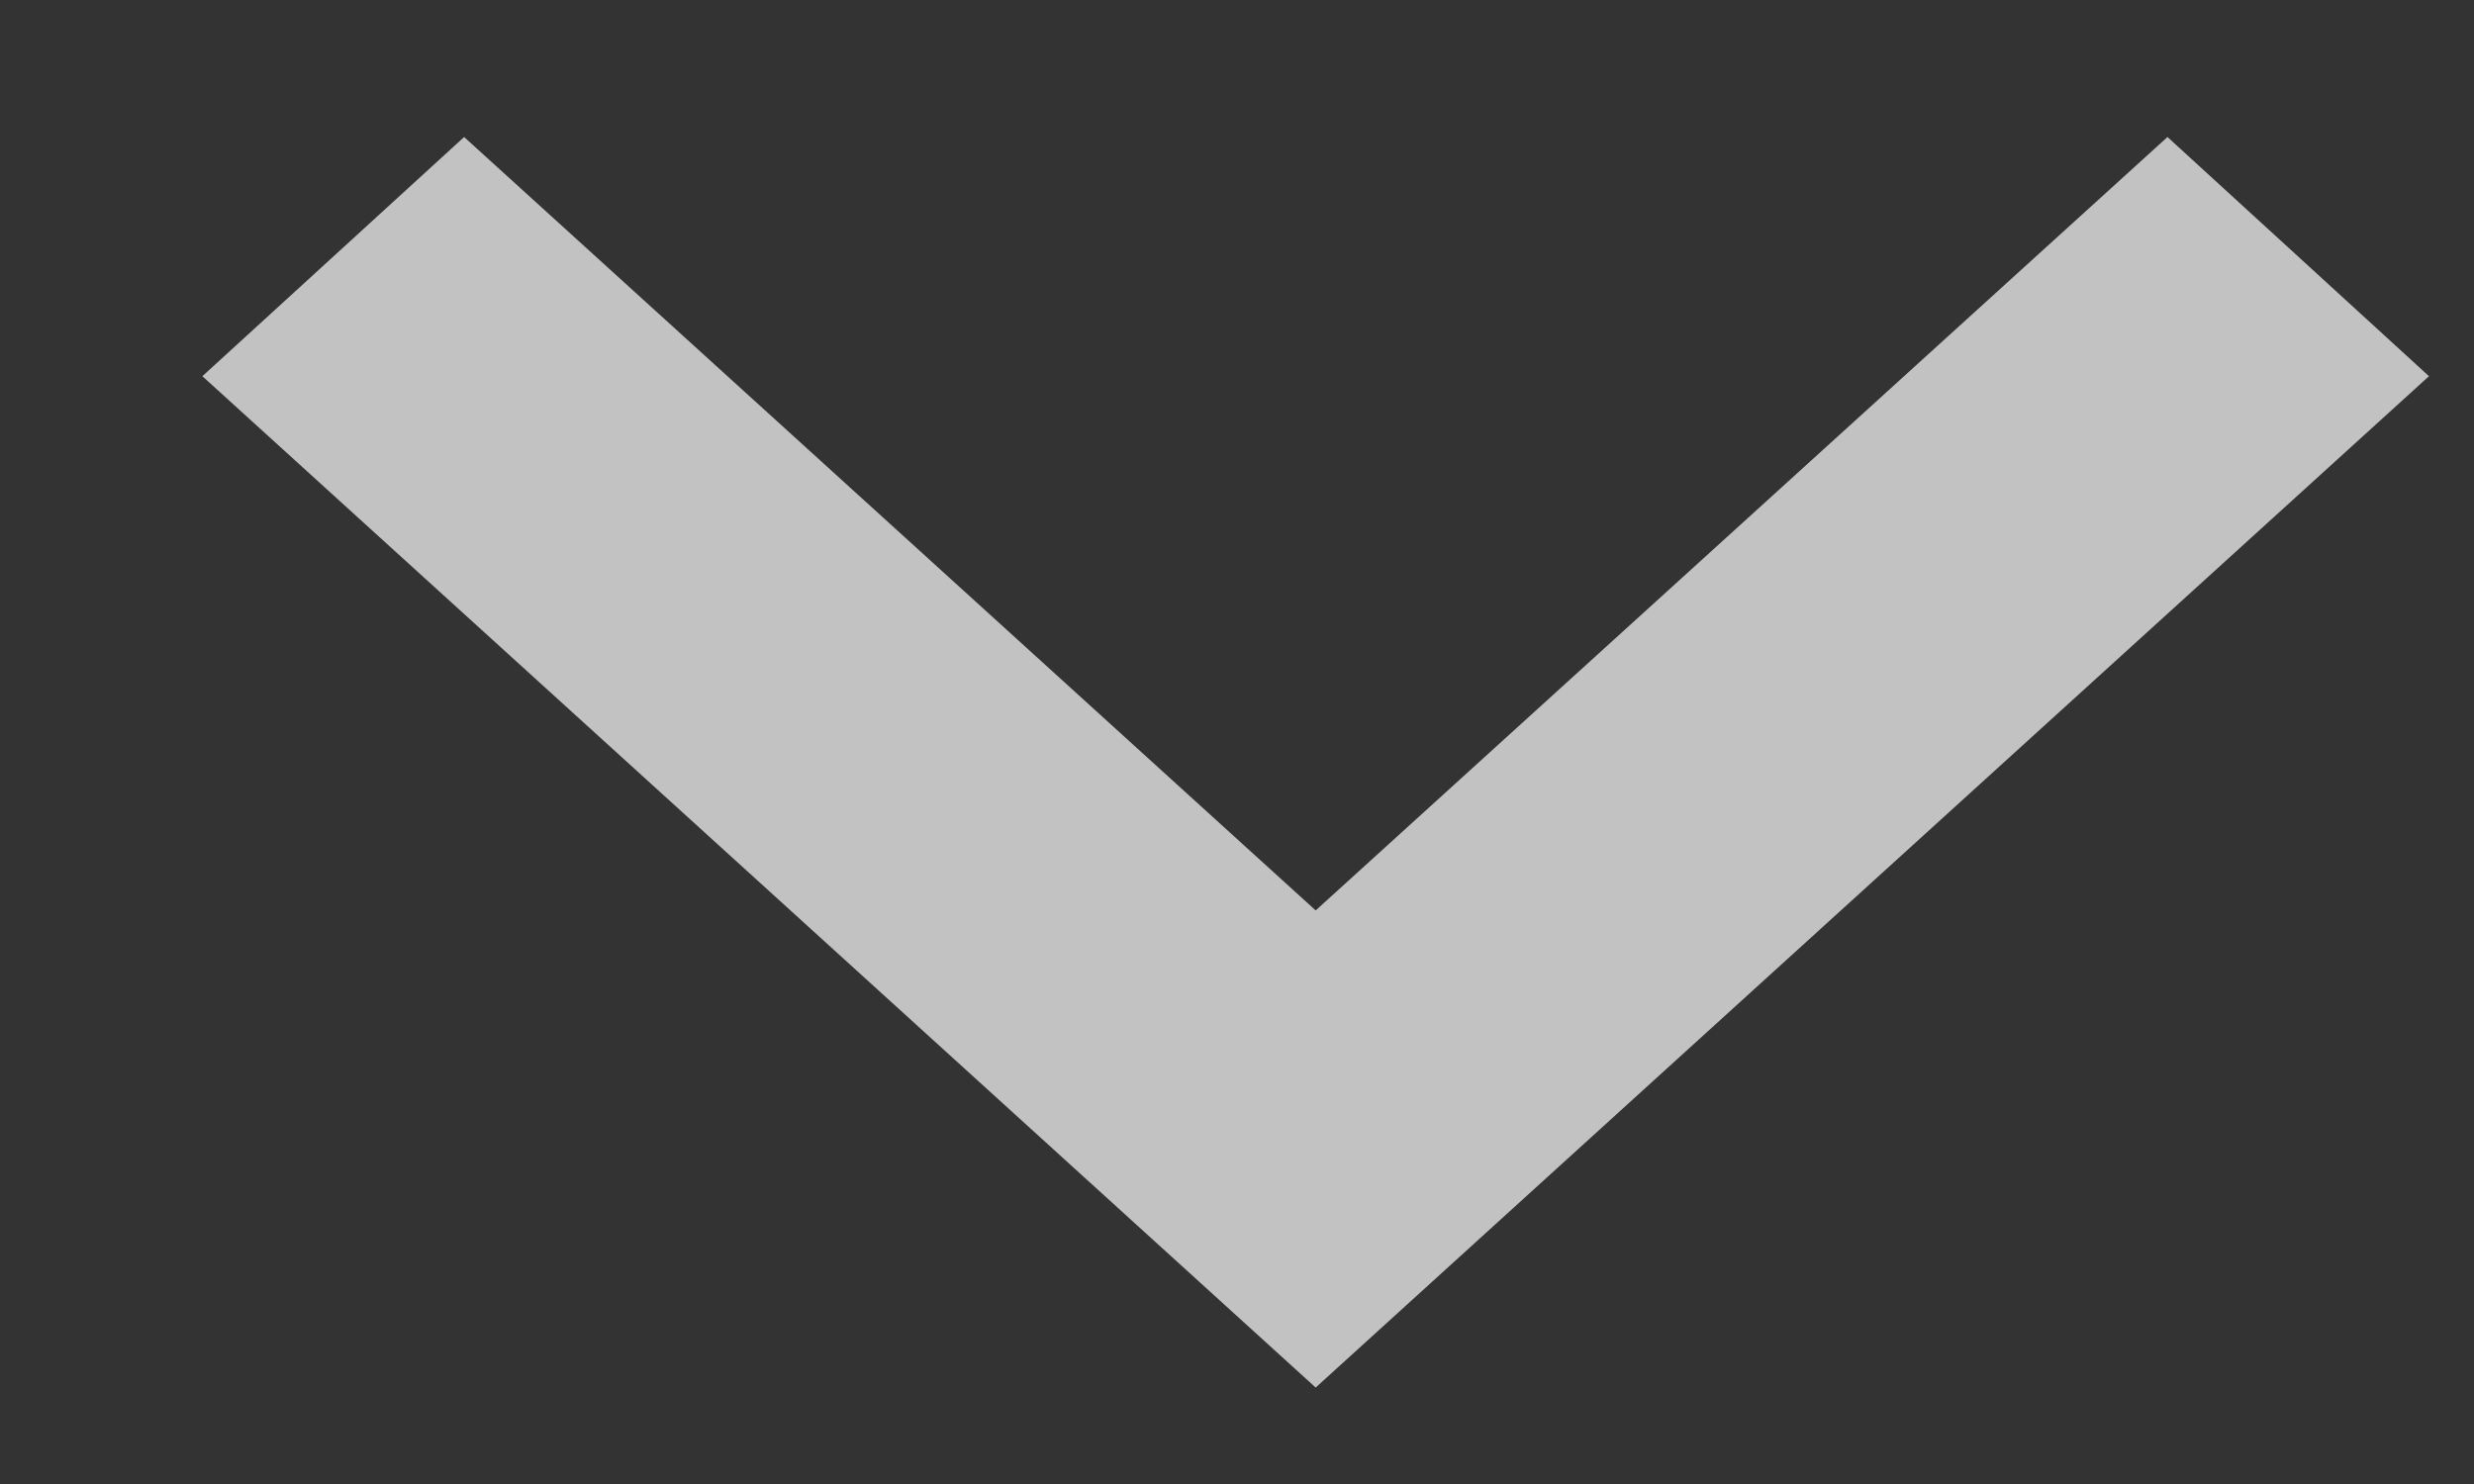 <svg width="10" height="6" viewBox="0 0 10 6" fill="none" xmlns="http://www.w3.org/2000/svg">
<rect x="0" y="0" width="10" height="6" fill="#333333" stroke="none"/>
<path d="M1.876 0.554L5.318 3.681L8.761 0.554L9.818 1.521L5.318 5.61L0.818 1.521L1.876 0.554Z" fill="white" fill-opacity="0.7"/>
</svg>
